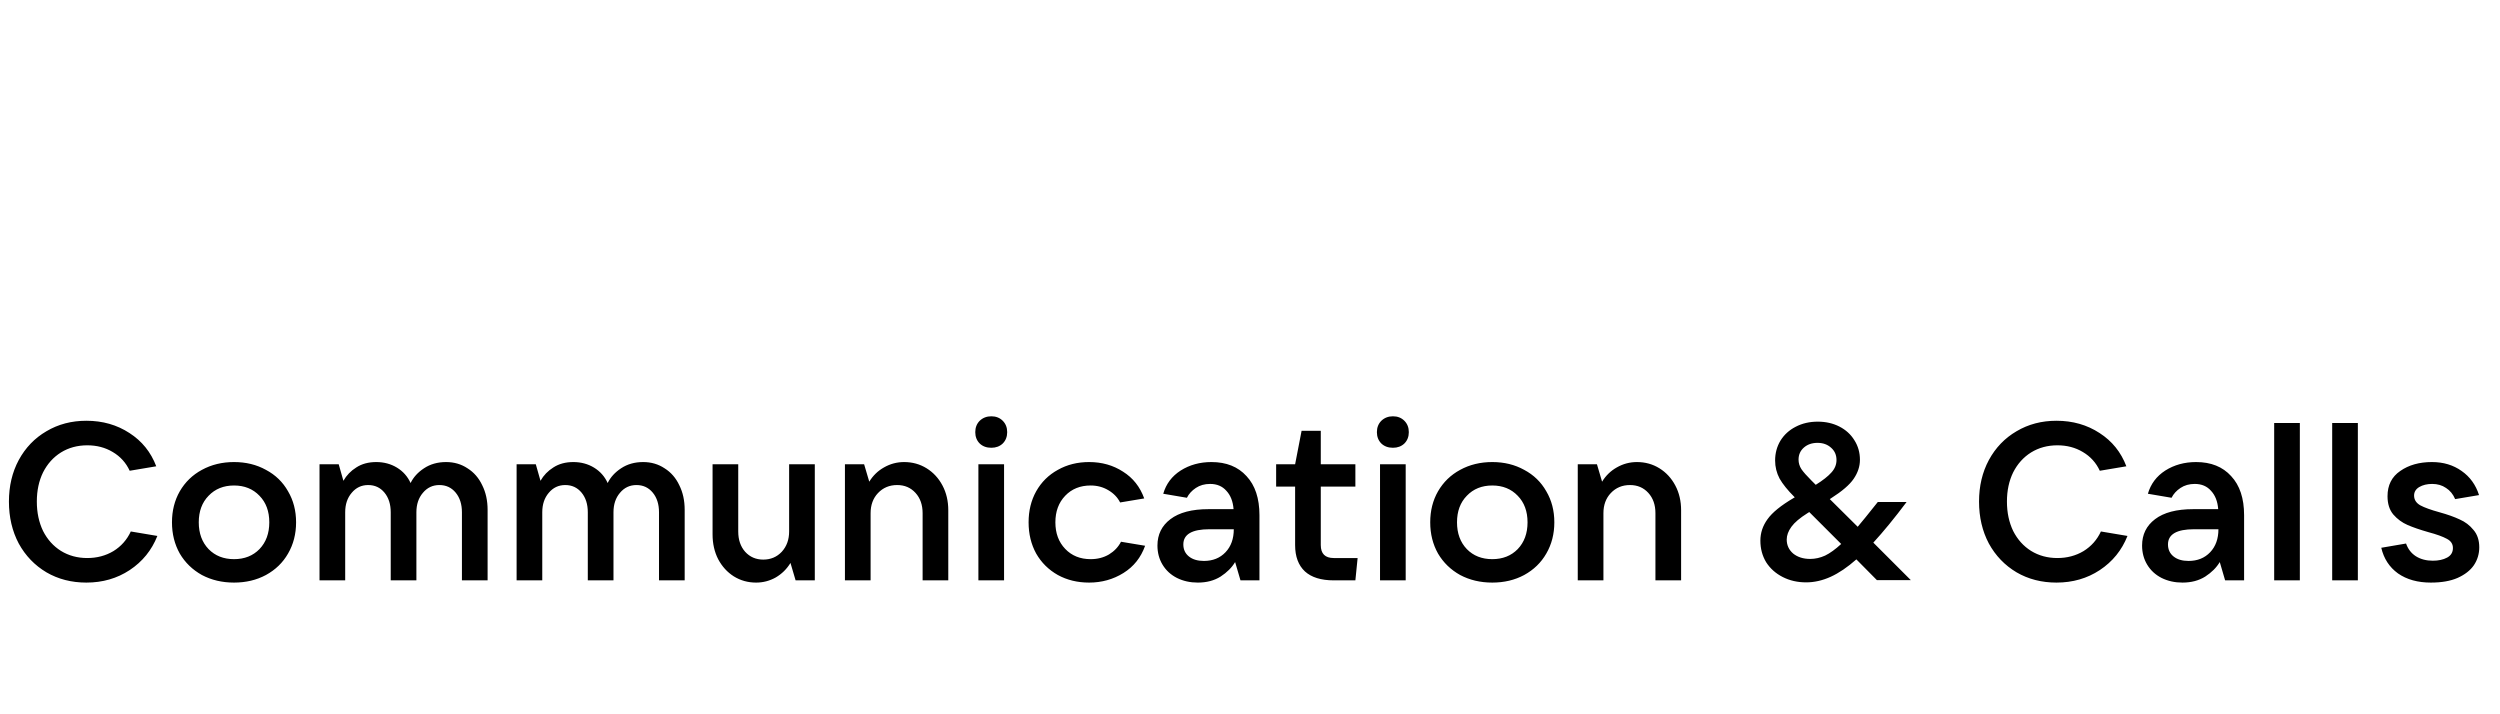<svg width="224" height="64" viewBox="0 0 224 64" fill="none" xmlns="http://www.w3.org/2000/svg">
<path d="M7.74 52.2C6.407 52.2 5.213 51.893 4.16 51.28C3.107 50.653 2.28 49.793 1.68 48.7C1.093 47.593 0.8 46.34 0.8 44.94C0.8 43.553 1.093 42.313 1.68 41.22C2.28 40.113 3.107 39.253 4.16 38.64C5.213 38.013 6.407 37.7 7.74 37.7C9.193 37.7 10.48 38.067 11.6 38.8C12.72 39.52 13.52 40.513 14 41.78L11.62 42.18C11.287 41.46 10.78 40.9 10.1 40.5C9.433 40.1 8.673 39.9 7.82 39.9C6.94 39.9 6.153 40.113 5.46 40.54C4.78 40.967 4.247 41.56 3.86 42.32C3.487 43.08 3.3 43.953 3.3 44.94C3.3 45.927 3.487 46.807 3.86 47.58C4.247 48.34 4.78 48.933 5.46 49.36C6.153 49.787 6.94 50 7.82 50C8.687 50 9.467 49.793 10.16 49.38C10.853 48.953 11.373 48.367 11.72 47.62L14.1 48.02C13.593 49.3 12.767 50.32 11.62 51.08C10.487 51.827 9.193 52.2 7.74 52.2ZM20.969 52.2C19.903 52.2 18.943 51.973 18.089 51.52C17.249 51.053 16.589 50.413 16.109 49.6C15.643 48.773 15.409 47.84 15.409 46.8C15.409 45.76 15.643 44.833 16.109 44.02C16.589 43.193 17.249 42.553 18.089 42.1C18.943 41.633 19.903 41.4 20.969 41.4C22.036 41.4 22.989 41.633 23.829 42.1C24.683 42.553 25.343 43.193 25.809 44.02C26.289 44.833 26.529 45.76 26.529 46.8C26.529 47.84 26.289 48.773 25.809 49.6C25.343 50.413 24.683 51.053 23.829 51.52C22.989 51.973 22.036 52.2 20.969 52.2ZM20.969 50.1C21.903 50.1 22.663 49.8 23.249 49.2C23.836 48.587 24.129 47.787 24.129 46.8C24.129 45.813 23.836 45.02 23.249 44.42C22.663 43.807 21.903 43.5 20.969 43.5C20.036 43.5 19.276 43.807 18.689 44.42C18.103 45.02 17.809 45.813 17.809 46.8C17.809 47.787 18.103 48.587 18.689 49.2C19.276 49.8 20.036 50.1 20.969 50.1ZM28.629 52V41.6H30.349L30.769 43.08C31.049 42.587 31.436 42.187 31.929 41.88C32.422 41.56 33.016 41.4 33.709 41.4C34.402 41.4 35.022 41.567 35.569 41.9C36.116 42.233 36.522 42.693 36.789 43.28C37.042 42.76 37.442 42.32 37.989 41.96C38.549 41.587 39.209 41.4 39.969 41.4C40.689 41.4 41.329 41.587 41.889 41.96C42.462 42.32 42.902 42.827 43.209 43.48C43.529 44.12 43.689 44.853 43.689 45.68V52H41.389V45.9C41.389 45.18 41.202 44.593 40.829 44.14C40.456 43.687 39.969 43.46 39.369 43.46C38.769 43.46 38.276 43.693 37.889 44.16C37.502 44.613 37.309 45.193 37.309 45.9V52H35.009V45.9C35.009 45.18 34.822 44.593 34.449 44.14C34.076 43.687 33.589 43.46 32.989 43.46C32.389 43.46 31.896 43.693 31.509 44.16C31.122 44.613 30.929 45.193 30.929 45.9V52H28.629ZM46.288 52V41.6H48.008L48.428 43.08C48.708 42.587 49.094 42.187 49.587 41.88C50.081 41.56 50.674 41.4 51.367 41.4C52.061 41.4 52.681 41.567 53.227 41.9C53.774 42.233 54.181 42.693 54.447 43.28C54.701 42.76 55.101 42.32 55.648 41.96C56.208 41.587 56.867 41.4 57.627 41.4C58.347 41.4 58.987 41.587 59.547 41.96C60.121 42.32 60.561 42.827 60.867 43.48C61.188 44.12 61.347 44.853 61.347 45.68V52H59.047V45.9C59.047 45.18 58.861 44.593 58.487 44.14C58.114 43.687 57.627 43.46 57.028 43.46C56.428 43.46 55.934 43.693 55.547 44.16C55.161 44.613 54.968 45.193 54.968 45.9V52H52.667V45.9C52.667 45.18 52.481 44.593 52.108 44.14C51.734 43.687 51.248 43.46 50.648 43.46C50.047 43.46 49.554 43.693 49.167 44.16C48.781 44.613 48.587 45.193 48.587 45.9V52H46.288ZM67.746 52.2C67.013 52.2 66.346 52.013 65.746 51.64C65.159 51.267 64.693 50.753 64.346 50.1C64.013 49.447 63.846 48.707 63.846 47.88V41.6H66.146V47.62C66.146 48.367 66.353 48.973 66.766 49.44C67.193 49.907 67.733 50.14 68.386 50.14C69.053 50.14 69.606 49.907 70.046 49.44C70.486 48.96 70.706 48.353 70.706 47.62V41.6H73.006V52H71.286L70.826 50.44C70.493 50.987 70.053 51.42 69.506 51.74C68.959 52.047 68.373 52.2 67.746 52.2ZM75.706 52V41.6H77.426L77.886 43.16C78.22 42.613 78.66 42.187 79.206 41.88C79.766 41.56 80.366 41.4 81.006 41.4C81.753 41.4 82.426 41.587 83.026 41.96C83.626 42.333 84.1 42.847 84.446 43.5C84.793 44.153 84.966 44.893 84.966 45.72V52H82.666V45.98C82.666 45.233 82.453 44.627 82.026 44.16C81.6 43.693 81.053 43.46 80.386 43.46C79.693 43.46 79.12 43.7 78.666 44.18C78.226 44.647 78.006 45.247 78.006 45.98V52H75.706ZM89.964 52H87.664V41.6H89.964V52ZM88.824 40.12C88.397 40.12 88.051 39.993 87.784 39.74C87.517 39.473 87.384 39.133 87.384 38.72C87.384 38.307 87.517 37.967 87.784 37.7C88.064 37.433 88.411 37.3 88.824 37.3C89.237 37.3 89.577 37.433 89.844 37.7C90.111 37.967 90.244 38.307 90.244 38.72C90.244 39.133 90.111 39.473 89.844 39.74C89.577 39.993 89.237 40.12 88.824 40.12ZM97.582 52.2C96.542 52.2 95.608 51.973 94.782 51.52C93.955 51.053 93.308 50.413 92.842 49.6C92.388 48.773 92.162 47.84 92.162 46.8C92.162 45.76 92.388 44.833 92.842 44.02C93.308 43.193 93.955 42.553 94.782 42.1C95.608 41.633 96.542 41.4 97.582 41.4C98.728 41.4 99.742 41.687 100.622 42.26C101.515 42.82 102.148 43.62 102.522 44.66L100.362 45.02C100.135 44.567 99.782 44.2 99.302 43.92C98.835 43.64 98.308 43.5 97.722 43.5C96.788 43.5 96.028 43.807 95.442 44.42C94.855 45.033 94.562 45.827 94.562 46.8C94.562 47.773 94.855 48.567 95.442 49.18C96.028 49.793 96.788 50.1 97.722 50.1C98.335 50.1 98.882 49.96 99.362 49.68C99.842 49.387 100.202 49.007 100.442 48.54L102.602 48.9C102.228 49.953 101.582 50.767 100.662 51.34C99.742 51.913 98.715 52.2 97.582 52.2ZM108.547 41.4C109.88 41.4 110.927 41.82 111.687 42.66C112.46 43.487 112.847 44.653 112.847 46.16V52H111.147L110.667 50.36C110.374 50.853 109.94 51.287 109.367 51.66C108.794 52.02 108.114 52.2 107.327 52.2C106.634 52.2 106.007 52.06 105.447 51.78C104.9 51.5 104.474 51.107 104.167 50.6C103.86 50.093 103.707 49.52 103.707 48.88C103.707 47.893 104.094 47.107 104.867 46.52C105.654 45.92 106.794 45.62 108.287 45.62H110.527C110.474 44.927 110.26 44.38 109.887 43.98C109.527 43.567 109.04 43.36 108.427 43.36C107.934 43.36 107.507 43.48 107.147 43.72C106.787 43.96 106.52 44.253 106.347 44.6L104.227 44.24C104.48 43.36 105 42.667 105.787 42.16C106.587 41.653 107.507 41.4 108.547 41.4ZM107.867 50.26C108.667 50.26 109.314 50 109.807 49.48C110.3 48.96 110.547 48.273 110.547 47.42H108.367C106.807 47.42 106.027 47.873 106.027 48.78C106.027 49.233 106.194 49.593 106.527 49.86C106.86 50.127 107.307 50.26 107.867 50.26ZM121.642 50L121.442 52H119.502C118.369 52 117.509 51.733 116.922 51.2C116.336 50.653 116.042 49.867 116.042 48.84V43.6H114.342V41.6H116.042L116.622 38.6H118.342V41.6H121.442V43.6H118.342V48.84C118.342 49.613 118.729 50 119.502 50H121.642ZM125.95 52H123.65V41.6H125.95V52ZM124.81 40.12C124.383 40.12 124.037 39.993 123.77 39.74C123.503 39.473 123.37 39.133 123.37 38.72C123.37 38.307 123.503 37.967 123.77 37.7C124.05 37.433 124.397 37.3 124.81 37.3C125.223 37.3 125.563 37.433 125.83 37.7C126.097 37.967 126.23 38.307 126.23 38.72C126.23 39.133 126.097 39.473 125.83 39.74C125.563 39.993 125.223 40.12 124.81 40.12ZM133.708 52.2C132.641 52.2 131.681 51.973 130.828 51.52C129.988 51.053 129.328 50.413 128.848 49.6C128.381 48.773 128.148 47.84 128.148 46.8C128.148 45.76 128.381 44.833 128.848 44.02C129.328 43.193 129.988 42.553 130.828 42.1C131.681 41.633 132.641 41.4 133.708 41.4C134.774 41.4 135.728 41.633 136.568 42.1C137.421 42.553 138.081 43.193 138.548 44.02C139.028 44.833 139.268 45.76 139.268 46.8C139.268 47.84 139.028 48.773 138.548 49.6C138.081 50.413 137.421 51.053 136.568 51.52C135.728 51.973 134.774 52.2 133.708 52.2ZM133.708 50.1C134.641 50.1 135.401 49.8 135.988 49.2C136.574 48.587 136.868 47.787 136.868 46.8C136.868 45.813 136.574 45.02 135.988 44.42C135.401 43.807 134.641 43.5 133.708 43.5C132.774 43.5 132.014 43.807 131.428 44.42C130.841 45.02 130.548 45.813 130.548 46.8C130.548 47.787 130.841 48.587 131.428 49.2C132.014 49.8 132.774 50.1 133.708 50.1ZM141.367 52V41.6H143.087L143.547 43.16C143.881 42.613 144.321 42.187 144.867 41.88C145.427 41.56 146.027 41.4 146.667 41.4C147.414 41.4 148.087 41.587 148.687 41.96C149.287 42.333 149.761 42.847 150.107 43.5C150.454 44.153 150.627 44.893 150.627 45.72V52H148.327V45.98C148.327 45.233 148.114 44.627 147.687 44.16C147.261 43.693 146.714 43.46 146.047 43.46C145.354 43.46 144.781 43.7 144.327 44.18C143.887 44.647 143.667 45.247 143.667 45.98V52H141.367ZM171.21 51.98H168.17L166.33 50.12C165.53 50.827 164.763 51.347 164.03 51.68C163.296 52.013 162.563 52.18 161.83 52.18C161.056 52.18 160.356 52.02 159.73 51.7C159.103 51.38 158.61 50.94 158.25 50.38C157.903 49.807 157.73 49.16 157.73 48.44C157.73 47.747 157.943 47.107 158.37 46.52C158.796 45.92 159.576 45.287 160.71 44.62L160.81 44.56L160.79 44.54C160.176 43.927 159.73 43.373 159.45 42.88C159.183 42.373 159.05 41.833 159.05 41.26C159.05 40.607 159.21 40.013 159.53 39.48C159.863 38.947 160.316 38.533 160.89 38.24C161.476 37.933 162.136 37.78 162.87 37.78C163.59 37.78 164.236 37.927 164.81 38.22C165.383 38.513 165.83 38.92 166.15 39.44C166.483 39.96 166.65 40.547 166.65 41.2C166.65 41.787 166.463 42.353 166.09 42.9C165.73 43.433 165.056 44.013 164.07 44.64L163.95 44.72L166.45 47.2C166.77 46.827 167.37 46.087 168.25 44.98H170.83C169.75 46.42 168.756 47.633 167.85 48.62L171.21 51.98ZM162.85 39.68C162.356 39.68 161.95 39.82 161.63 40.1C161.31 40.38 161.15 40.74 161.15 41.18C161.15 41.487 161.236 41.773 161.41 42.04C161.583 42.293 161.883 42.633 162.31 43.06L162.69 43.44C163.33 43.04 163.796 42.673 164.09 42.34C164.396 42.007 164.55 41.633 164.55 41.22C164.55 40.767 164.39 40.4 164.07 40.12C163.75 39.827 163.343 39.68 162.85 39.68ZM162.19 50.08C162.643 50.08 163.09 49.98 163.53 49.78C163.97 49.567 164.45 49.22 164.97 48.74L162.11 45.88L161.95 45.98C161.27 46.407 160.79 46.813 160.51 47.2C160.23 47.587 160.09 47.967 160.09 48.34C160.09 48.847 160.283 49.267 160.67 49.6C161.07 49.92 161.576 50.08 162.19 50.08ZM184.262 52.2C182.929 52.2 181.735 51.893 180.682 51.28C179.629 50.653 178.802 49.793 178.202 48.7C177.615 47.593 177.322 46.34 177.322 44.94C177.322 43.553 177.615 42.313 178.202 41.22C178.802 40.113 179.629 39.253 180.682 38.64C181.735 38.013 182.929 37.7 184.262 37.7C185.715 37.7 187.002 38.067 188.122 38.8C189.242 39.52 190.042 40.513 190.522 41.78L188.142 42.18C187.809 41.46 187.302 40.9 186.622 40.5C185.955 40.1 185.195 39.9 184.342 39.9C183.462 39.9 182.675 40.113 181.982 40.54C181.302 40.967 180.769 41.56 180.382 42.32C180.009 43.08 179.822 43.953 179.822 44.94C179.822 45.927 180.009 46.807 180.382 47.58C180.769 48.34 181.302 48.933 181.982 49.36C182.675 49.787 183.462 50 184.342 50C185.209 50 185.989 49.793 186.682 49.38C187.375 48.953 187.895 48.367 188.242 47.62L190.622 48.02C190.115 49.3 189.289 50.32 188.142 51.08C187.009 51.827 185.715 52.2 184.262 52.2ZM196.771 41.4C198.105 41.4 199.151 41.82 199.911 42.66C200.685 43.487 201.071 44.653 201.071 46.16V52H199.371L198.891 50.36C198.598 50.853 198.165 51.287 197.591 51.66C197.018 52.02 196.338 52.2 195.551 52.2C194.858 52.2 194.231 52.06 193.671 51.78C193.125 51.5 192.698 51.107 192.391 50.6C192.085 50.093 191.931 49.52 191.931 48.88C191.931 47.893 192.318 47.107 193.091 46.52C193.878 45.92 195.018 45.62 196.511 45.62H198.751C198.698 44.927 198.485 44.38 198.111 43.98C197.751 43.567 197.265 43.36 196.651 43.36C196.158 43.36 195.731 43.48 195.371 43.72C195.011 43.96 194.745 44.253 194.571 44.6L192.451 44.24C192.705 43.36 193.225 42.667 194.011 42.16C194.811 41.653 195.731 41.4 196.771 41.4ZM196.091 50.26C196.891 50.26 197.538 50 198.031 49.48C198.525 48.96 198.771 48.273 198.771 47.42H196.591C195.031 47.42 194.251 47.873 194.251 48.78C194.251 49.233 194.418 49.593 194.751 49.86C195.085 50.127 195.531 50.26 196.091 50.26ZM206.066 52H203.766V37.9H206.066V52ZM211.264 52H208.964V37.9H211.264V52ZM217.802 52.2C216.628 52.2 215.648 51.927 214.862 51.38C214.088 50.82 213.588 50.053 213.362 49.08L215.582 48.7C215.755 49.193 216.048 49.573 216.462 49.84C216.888 50.107 217.395 50.24 217.982 50.24C218.488 50.24 218.915 50.147 219.262 49.96C219.608 49.773 219.782 49.487 219.782 49.1C219.782 48.74 219.602 48.467 219.242 48.28C218.882 48.08 218.328 47.88 217.582 47.68C216.835 47.467 216.215 47.253 215.722 47.04C215.228 46.827 214.802 46.513 214.442 46.1C214.095 45.687 213.922 45.14 213.922 44.46C213.922 43.473 214.302 42.72 215.062 42.2C215.822 41.667 216.768 41.4 217.902 41.4C218.928 41.4 219.815 41.667 220.562 42.2C221.308 42.72 221.828 43.44 222.122 44.36L219.982 44.72C219.795 44.28 219.522 43.947 219.162 43.72C218.815 43.48 218.402 43.36 217.922 43.36C217.468 43.36 217.082 43.453 216.762 43.64C216.455 43.827 216.302 44.08 216.302 44.4C216.302 44.773 216.488 45.067 216.862 45.28C217.235 45.48 217.808 45.687 218.582 45.9C219.302 46.1 219.902 46.313 220.382 46.54C220.875 46.753 221.288 47.067 221.622 47.48C221.968 47.88 222.142 48.4 222.142 49.04C222.142 49.627 221.982 50.16 221.662 50.64C221.342 51.107 220.855 51.487 220.202 51.78C219.562 52.06 218.762 52.2 217.802 52.2Z" fill="black"/>
</svg>
